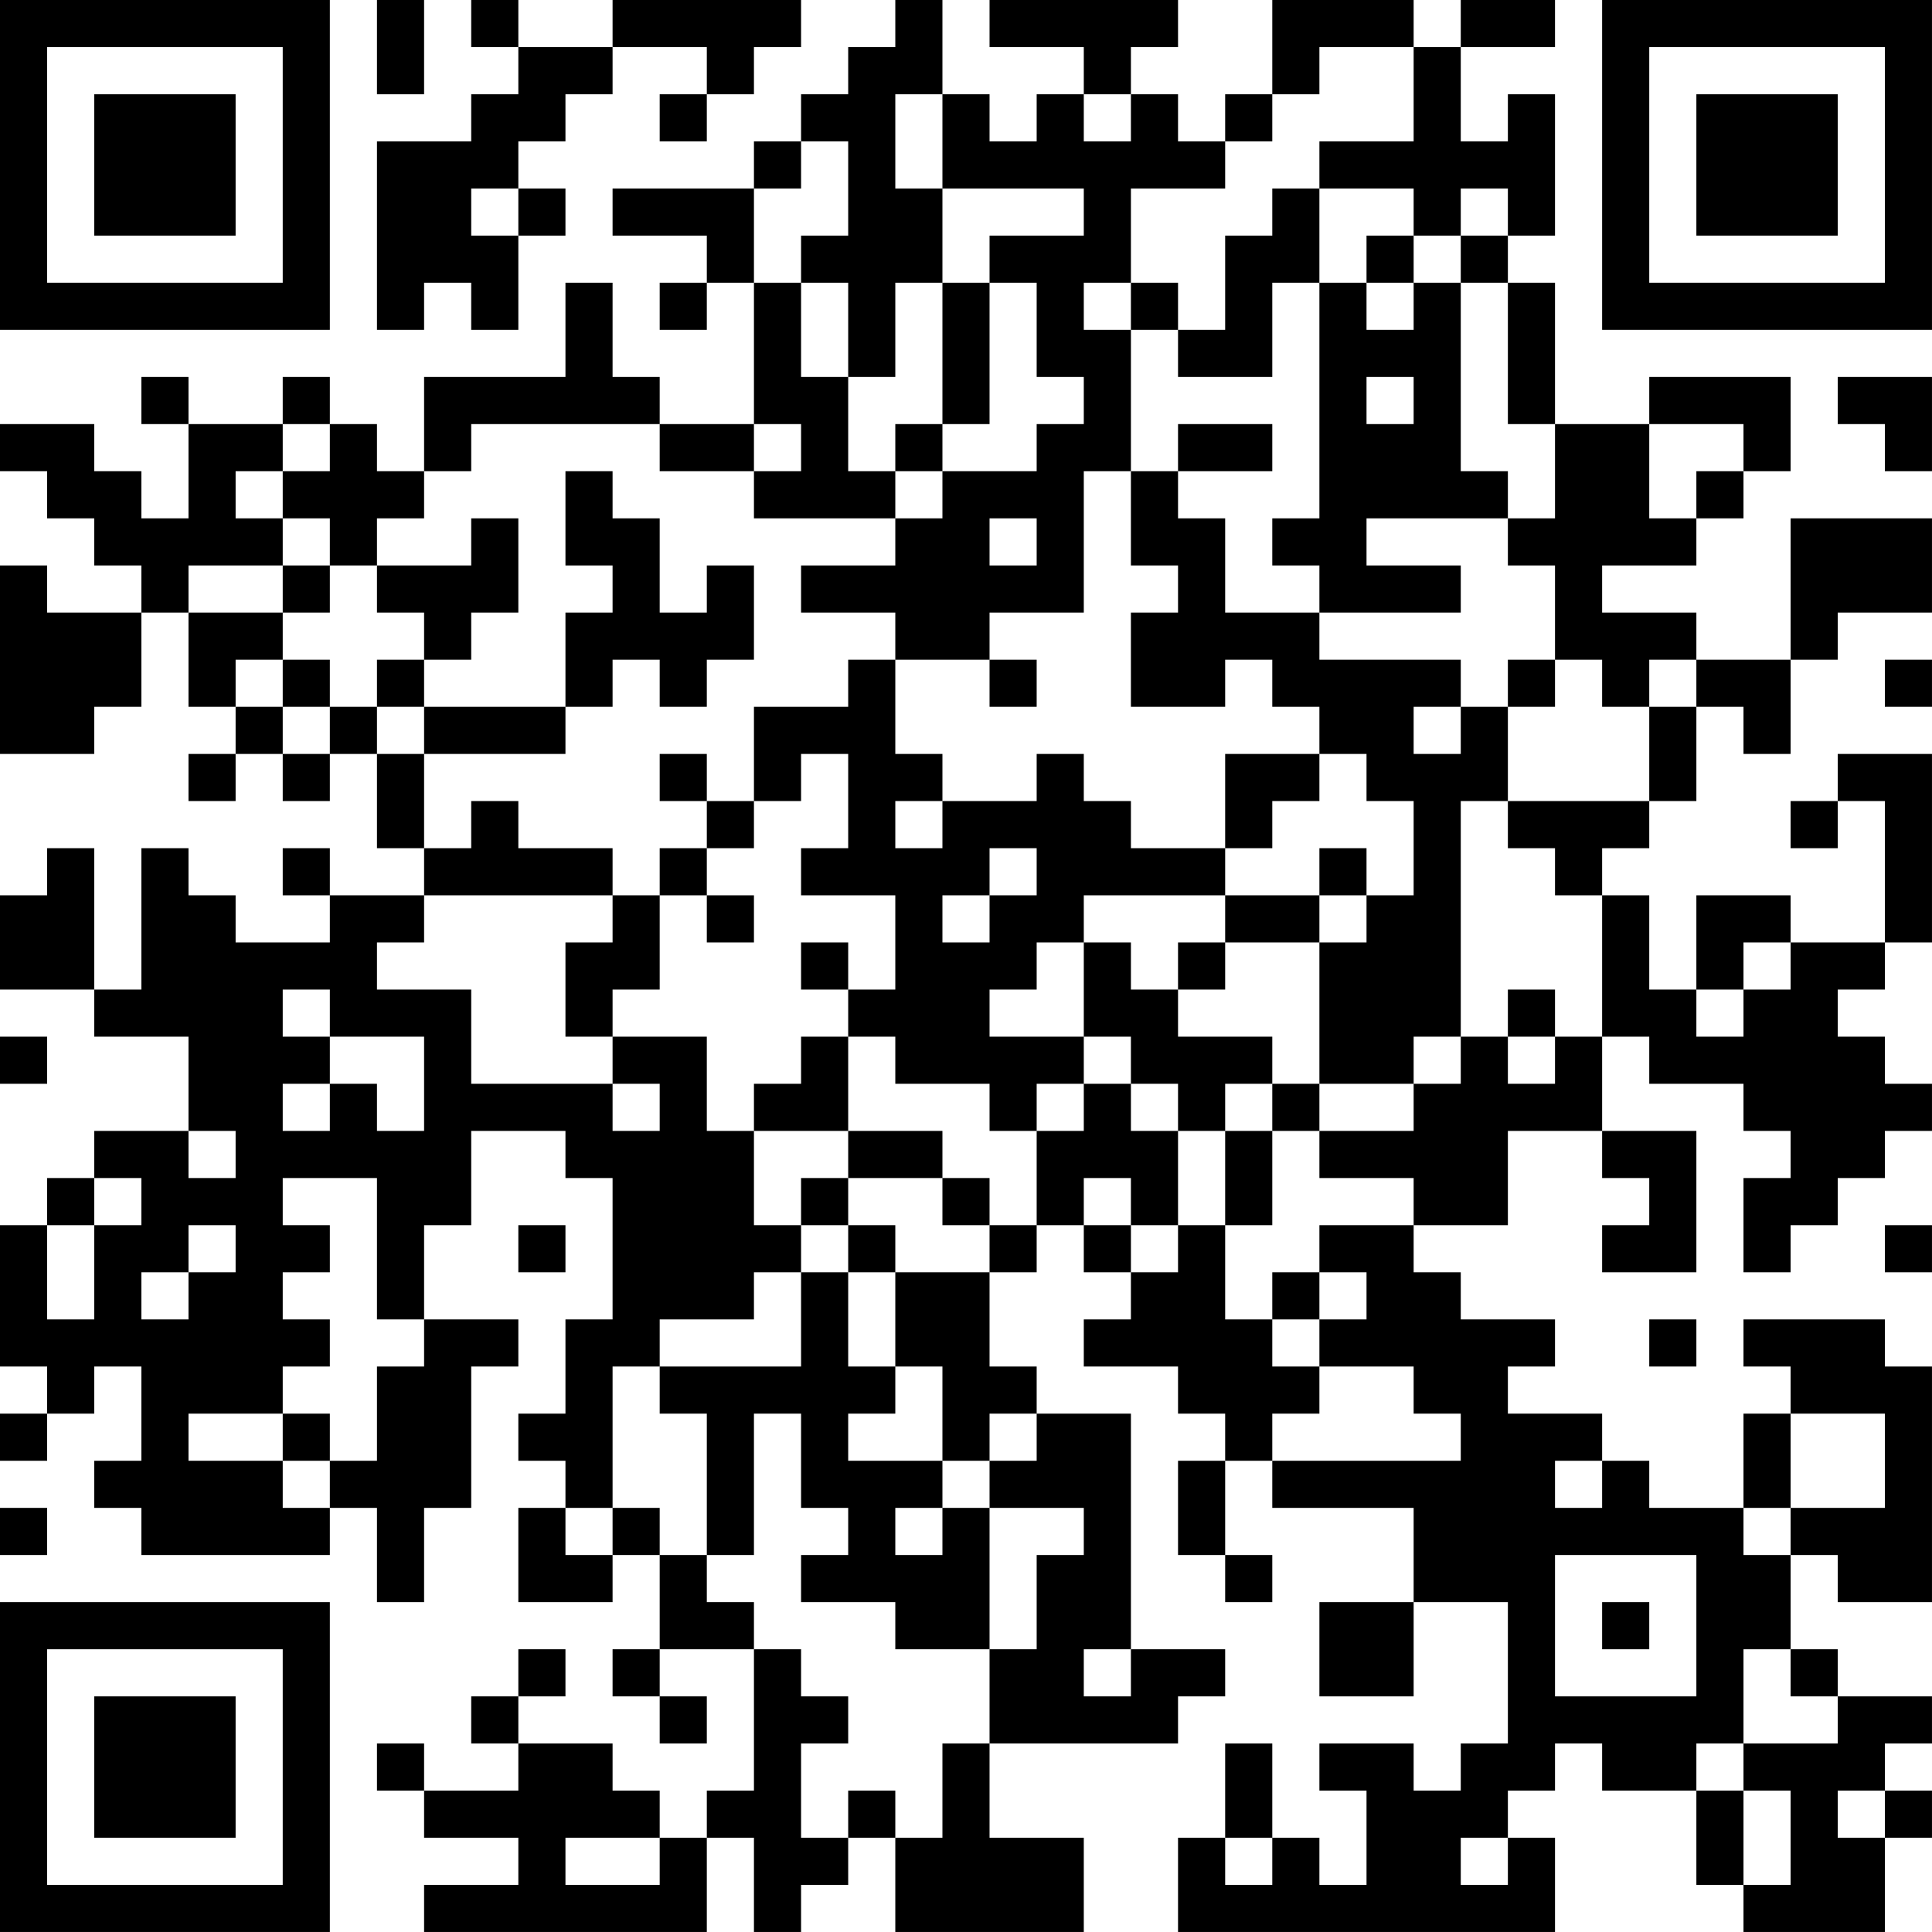 <?xml version="1.0" encoding="UTF-8"?>
<svg xmlns="http://www.w3.org/2000/svg" version="1.1" width="200" height="200" viewBox="0 0 200 200"><rect x="0" y="0" width="200" height="200" fill="#ffffff"/><g transform="scale(4.878)"><g transform="translate(0,0)"><path fill-rule="evenodd" d="M8 0L8 2L9 2L9 0ZM10 0L10 1L11 1L11 2L10 2L10 3L8 3L8 7L9 7L9 6L10 6L10 7L11 7L11 5L12 5L12 4L11 4L11 3L12 3L12 2L13 2L13 1L15 1L15 2L14 2L14 3L15 3L15 2L16 2L16 1L17 1L17 0L13 0L13 1L11 1L11 0ZM19 0L19 1L18 1L18 2L17 2L17 3L16 3L16 4L13 4L13 5L15 5L15 6L14 6L14 7L15 7L15 6L16 6L16 9L14 9L14 8L13 8L13 6L12 6L12 8L9 8L9 10L8 10L8 9L7 9L7 8L6 8L6 9L4 9L4 8L3 8L3 9L4 9L4 11L3 11L3 10L2 10L2 9L0 9L0 10L1 10L1 11L2 11L2 12L3 12L3 13L1 13L1 12L0 12L0 16L2 16L2 15L3 15L3 13L4 13L4 15L5 15L5 16L4 16L4 17L5 17L5 16L6 16L6 17L7 17L7 16L8 16L8 18L9 18L9 19L7 19L7 18L6 18L6 19L7 19L7 20L5 20L5 19L4 19L4 18L3 18L3 21L2 21L2 18L1 18L1 19L0 19L0 21L2 21L2 22L4 22L4 24L2 24L2 25L1 25L1 26L0 26L0 29L1 29L1 30L0 30L0 31L1 31L1 30L2 30L2 29L3 29L3 31L2 31L2 32L3 32L3 33L7 33L7 32L8 32L8 34L9 34L9 32L10 32L10 29L11 29L11 28L9 28L9 26L10 26L10 24L12 24L12 25L13 25L13 28L12 28L12 30L11 30L11 31L12 31L12 32L11 32L11 34L13 34L13 33L14 33L14 35L13 35L13 36L14 36L14 37L15 37L15 36L14 36L14 35L16 35L16 38L15 38L15 39L14 39L14 38L13 38L13 37L11 37L11 36L12 36L12 35L11 35L11 36L10 36L10 37L11 37L11 38L9 38L9 37L8 37L8 38L9 38L9 39L11 39L11 40L9 40L9 41L15 41L15 39L16 39L16 41L17 41L17 40L18 40L18 39L19 39L19 41L23 41L23 39L21 39L21 37L25 37L25 36L26 36L26 35L24 35L24 30L22 30L22 29L21 29L21 27L22 27L22 26L23 26L23 27L24 27L24 28L23 28L23 29L25 29L25 30L26 30L26 31L25 31L25 33L26 33L26 34L27 34L27 33L26 33L26 31L27 31L27 32L30 32L30 34L28 34L28 36L30 36L30 34L32 34L32 37L31 37L31 38L30 38L30 37L28 37L28 38L29 38L29 40L28 40L28 39L27 39L27 37L26 37L26 39L25 39L25 41L33 41L33 39L32 39L32 38L33 38L33 37L34 37L34 38L36 38L36 40L37 40L37 41L40 41L40 39L41 39L41 38L40 38L40 37L41 37L41 36L39 36L39 35L38 35L38 33L39 33L39 34L41 34L41 29L40 29L40 28L37 28L37 29L38 29L38 30L37 30L37 32L35 32L35 31L34 31L34 30L32 30L32 29L33 29L33 28L31 28L31 27L30 27L30 26L32 26L32 24L34 24L34 25L35 25L35 26L34 26L34 27L36 27L36 24L34 24L34 22L35 22L35 23L37 23L37 24L38 24L38 25L37 25L37 27L38 27L38 26L39 26L39 25L40 25L40 24L41 24L41 23L40 23L40 22L39 22L39 21L40 21L40 20L41 20L41 16L39 16L39 17L38 17L38 18L39 18L39 17L40 17L40 20L38 20L38 19L36 19L36 21L35 21L35 19L34 19L34 18L35 18L35 17L36 17L36 15L37 15L37 16L38 16L38 14L39 14L39 13L41 13L41 11L38 11L38 14L36 14L36 13L34 13L34 12L36 12L36 11L37 11L37 10L38 10L38 8L35 8L35 9L33 9L33 6L32 6L32 5L33 5L33 2L32 2L32 3L31 3L31 1L33 1L33 0L31 0L31 1L30 1L30 0L27 0L27 2L26 2L26 3L25 3L25 2L24 2L24 1L25 1L25 0L21 0L21 1L23 1L23 2L22 2L22 3L21 3L21 2L20 2L20 0ZM28 1L28 2L27 2L27 3L26 3L26 4L24 4L24 6L23 6L23 7L24 7L24 10L23 10L23 13L21 13L21 14L19 14L19 13L17 13L17 12L19 12L19 11L20 11L20 10L22 10L22 9L23 9L23 8L22 8L22 6L21 6L21 5L23 5L23 4L20 4L20 2L19 2L19 4L20 4L20 6L19 6L19 8L18 8L18 6L17 6L17 5L18 5L18 3L17 3L17 4L16 4L16 6L17 6L17 8L18 8L18 10L19 10L19 11L16 11L16 10L17 10L17 9L16 9L16 10L14 10L14 9L10 9L10 10L9 10L9 11L8 11L8 12L7 12L7 11L6 11L6 10L7 10L7 9L6 9L6 10L5 10L5 11L6 11L6 12L4 12L4 13L6 13L6 14L5 14L5 15L6 15L6 16L7 16L7 15L8 15L8 16L9 16L9 18L10 18L10 17L11 17L11 18L13 18L13 19L9 19L9 20L8 20L8 21L10 21L10 23L13 23L13 24L14 24L14 23L13 23L13 22L15 22L15 24L16 24L16 26L17 26L17 27L16 27L16 28L14 28L14 29L13 29L13 32L12 32L12 33L13 33L13 32L14 32L14 33L15 33L15 34L16 34L16 35L17 35L17 36L18 36L18 37L17 37L17 39L18 39L18 38L19 38L19 39L20 39L20 37L21 37L21 35L22 35L22 33L23 33L23 32L21 32L21 31L22 31L22 30L21 30L21 31L20 31L20 29L19 29L19 27L21 27L21 26L22 26L22 24L23 24L23 23L24 23L24 24L25 24L25 26L24 26L24 25L23 25L23 26L24 26L24 27L25 27L25 26L26 26L26 28L27 28L27 29L28 29L28 30L27 30L27 31L31 31L31 30L30 30L30 29L28 29L28 28L29 28L29 27L28 27L28 26L30 26L30 25L28 25L28 24L30 24L30 23L31 23L31 22L32 22L32 23L33 23L33 22L34 22L34 19L33 19L33 18L32 18L32 17L35 17L35 15L36 15L36 14L35 14L35 15L34 15L34 14L33 14L33 12L32 12L32 11L33 11L33 9L32 9L32 6L31 6L31 5L32 5L32 4L31 4L31 5L30 5L30 4L28 4L28 3L30 3L30 1ZM23 2L23 3L24 3L24 2ZM10 4L10 5L11 5L11 4ZM27 4L27 5L26 5L26 7L25 7L25 6L24 6L24 7L25 7L25 8L27 8L27 6L28 6L28 11L27 11L27 12L28 12L28 13L26 13L26 11L25 11L25 10L27 10L27 9L25 9L25 10L24 10L24 12L25 12L25 13L24 13L24 15L26 15L26 14L27 14L27 15L28 15L28 16L26 16L26 18L24 18L24 17L23 17L23 16L22 16L22 17L20 17L20 16L19 16L19 14L18 14L18 15L16 15L16 17L15 17L15 16L14 16L14 17L15 17L15 18L14 18L14 19L13 19L13 20L12 20L12 22L13 22L13 21L14 21L14 19L15 19L15 20L16 20L16 19L15 19L15 18L16 18L16 17L17 17L17 16L18 16L18 18L17 18L17 19L19 19L19 21L18 21L18 20L17 20L17 21L18 21L18 22L17 22L17 23L16 23L16 24L18 24L18 25L17 25L17 26L18 26L18 27L17 27L17 29L14 29L14 30L15 30L15 33L16 33L16 30L17 30L17 32L18 32L18 33L17 33L17 34L19 34L19 35L21 35L21 32L20 32L20 31L18 31L18 30L19 30L19 29L18 29L18 27L19 27L19 26L18 26L18 25L20 25L20 26L21 26L21 25L20 25L20 24L18 24L18 22L19 22L19 23L21 23L21 24L22 24L22 23L23 23L23 22L24 22L24 23L25 23L25 24L26 24L26 26L27 26L27 24L28 24L28 23L30 23L30 22L31 22L31 17L32 17L32 15L33 15L33 14L32 14L32 15L31 15L31 14L28 14L28 13L31 13L31 12L29 12L29 11L32 11L32 10L31 10L31 6L30 6L30 5L29 5L29 6L28 6L28 4ZM20 6L20 9L19 9L19 10L20 10L20 9L21 9L21 6ZM29 6L29 7L30 7L30 6ZM29 8L29 9L30 9L30 8ZM39 8L39 9L40 9L40 10L41 10L41 8ZM35 9L35 11L36 11L36 10L37 10L37 9ZM12 10L12 12L13 12L13 13L12 13L12 15L9 15L9 14L10 14L10 13L11 13L11 11L10 11L10 12L8 12L8 13L9 13L9 14L8 14L8 15L9 15L9 16L12 16L12 15L13 15L13 14L14 14L14 15L15 15L15 14L16 14L16 12L15 12L15 13L14 13L14 11L13 11L13 10ZM21 11L21 12L22 12L22 11ZM6 12L6 13L7 13L7 12ZM6 14L6 15L7 15L7 14ZM21 14L21 15L22 15L22 14ZM40 14L40 15L41 15L41 14ZM30 15L30 16L31 16L31 15ZM28 16L28 17L27 17L27 18L26 18L26 19L23 19L23 20L22 20L22 21L21 21L21 22L23 22L23 20L24 20L24 21L25 21L25 22L27 22L27 23L26 23L26 24L27 24L27 23L28 23L28 20L29 20L29 19L30 19L30 17L29 17L29 16ZM19 17L19 18L20 18L20 17ZM21 18L21 19L20 19L20 20L21 20L21 19L22 19L22 18ZM28 18L28 19L26 19L26 20L25 20L25 21L26 21L26 20L28 20L28 19L29 19L29 18ZM37 20L37 21L36 21L36 22L37 22L37 21L38 21L38 20ZM6 21L6 22L7 22L7 23L6 23L6 24L7 24L7 23L8 23L8 24L9 24L9 22L7 22L7 21ZM32 21L32 22L33 22L33 21ZM0 22L0 23L1 23L1 22ZM4 24L4 25L5 25L5 24ZM2 25L2 26L1 26L1 28L2 28L2 26L3 26L3 25ZM6 25L6 26L7 26L7 27L6 27L6 28L7 28L7 29L6 29L6 30L4 30L4 31L6 31L6 32L7 32L7 31L8 31L8 29L9 29L9 28L8 28L8 25ZM4 26L4 27L3 27L3 28L4 28L4 27L5 27L5 26ZM11 26L11 27L12 27L12 26ZM40 26L40 27L41 27L41 26ZM27 27L27 28L28 28L28 27ZM35 28L35 29L36 29L36 28ZM6 30L6 31L7 31L7 30ZM38 30L38 32L37 32L37 33L38 33L38 32L40 32L40 30ZM33 31L33 32L34 32L34 31ZM0 32L0 33L1 33L1 32ZM19 32L19 33L20 33L20 32ZM33 33L33 36L36 36L36 33ZM34 34L34 35L35 35L35 34ZM23 35L23 36L24 36L24 35ZM37 35L37 37L36 37L36 38L37 38L37 40L38 40L38 38L37 38L37 37L39 37L39 36L38 36L38 35ZM39 38L39 39L40 39L40 38ZM12 39L12 40L14 40L14 39ZM26 39L26 40L27 40L27 39ZM31 39L31 40L32 40L32 39ZM0 0L0 7L7 7L7 0ZM1 1L1 6L6 6L6 1ZM2 2L2 5L5 5L5 2ZM34 0L34 7L41 7L41 0ZM35 1L35 6L40 6L40 1ZM36 2L36 5L39 5L39 2ZM0 34L0 41L7 41L7 34ZM1 35L1 40L6 40L6 35ZM2 36L2 39L5 39L5 36Z" fill="#000000"/></g></g></svg>
